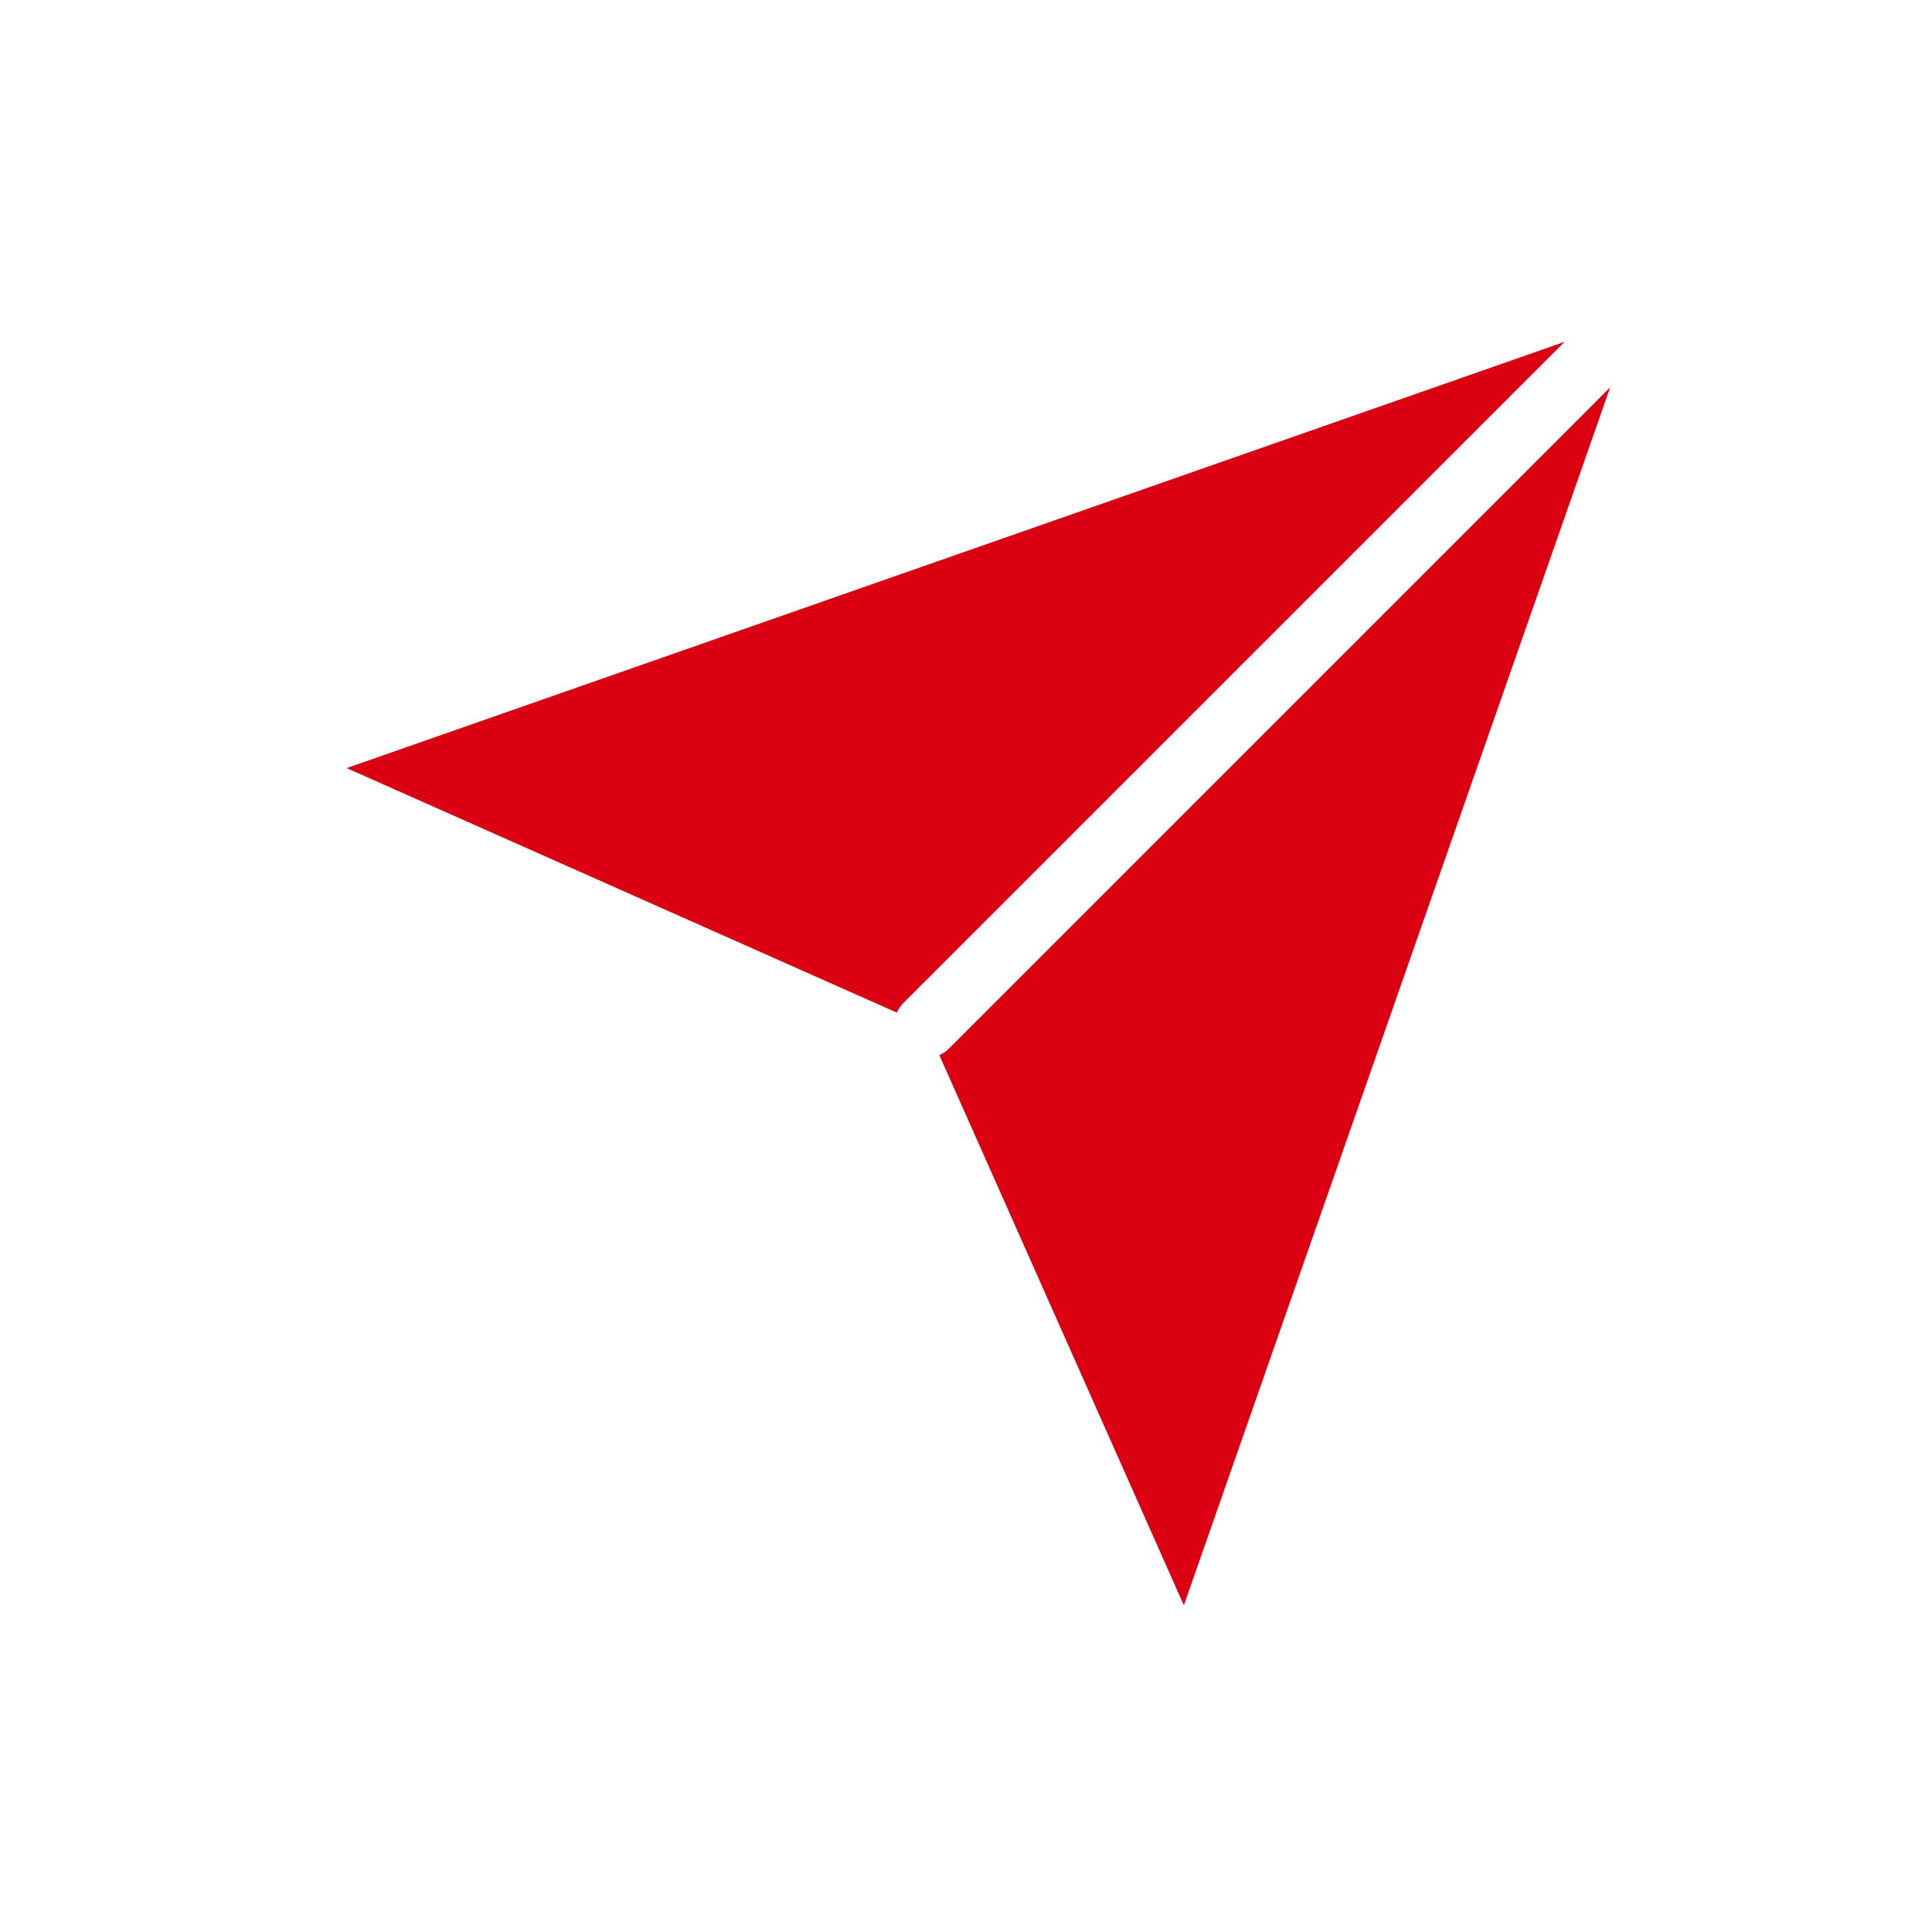 <svg width="30" height="30" viewBox="0 0 30 30" fill="none" xmlns="http://www.w3.org/2000/svg">
<rect width="30" height="30" fill="white"/>
<path d="M25.383 4.927L18.383 24.927L14.383 15.927L5.383 11.927L25.383 4.927Z" fill="#DB0011"/>
<path d="M25.383 4.927L14.383 15.927" stroke="white" stroke-linecap="round" stroke-linejoin="round"/>
</svg>
